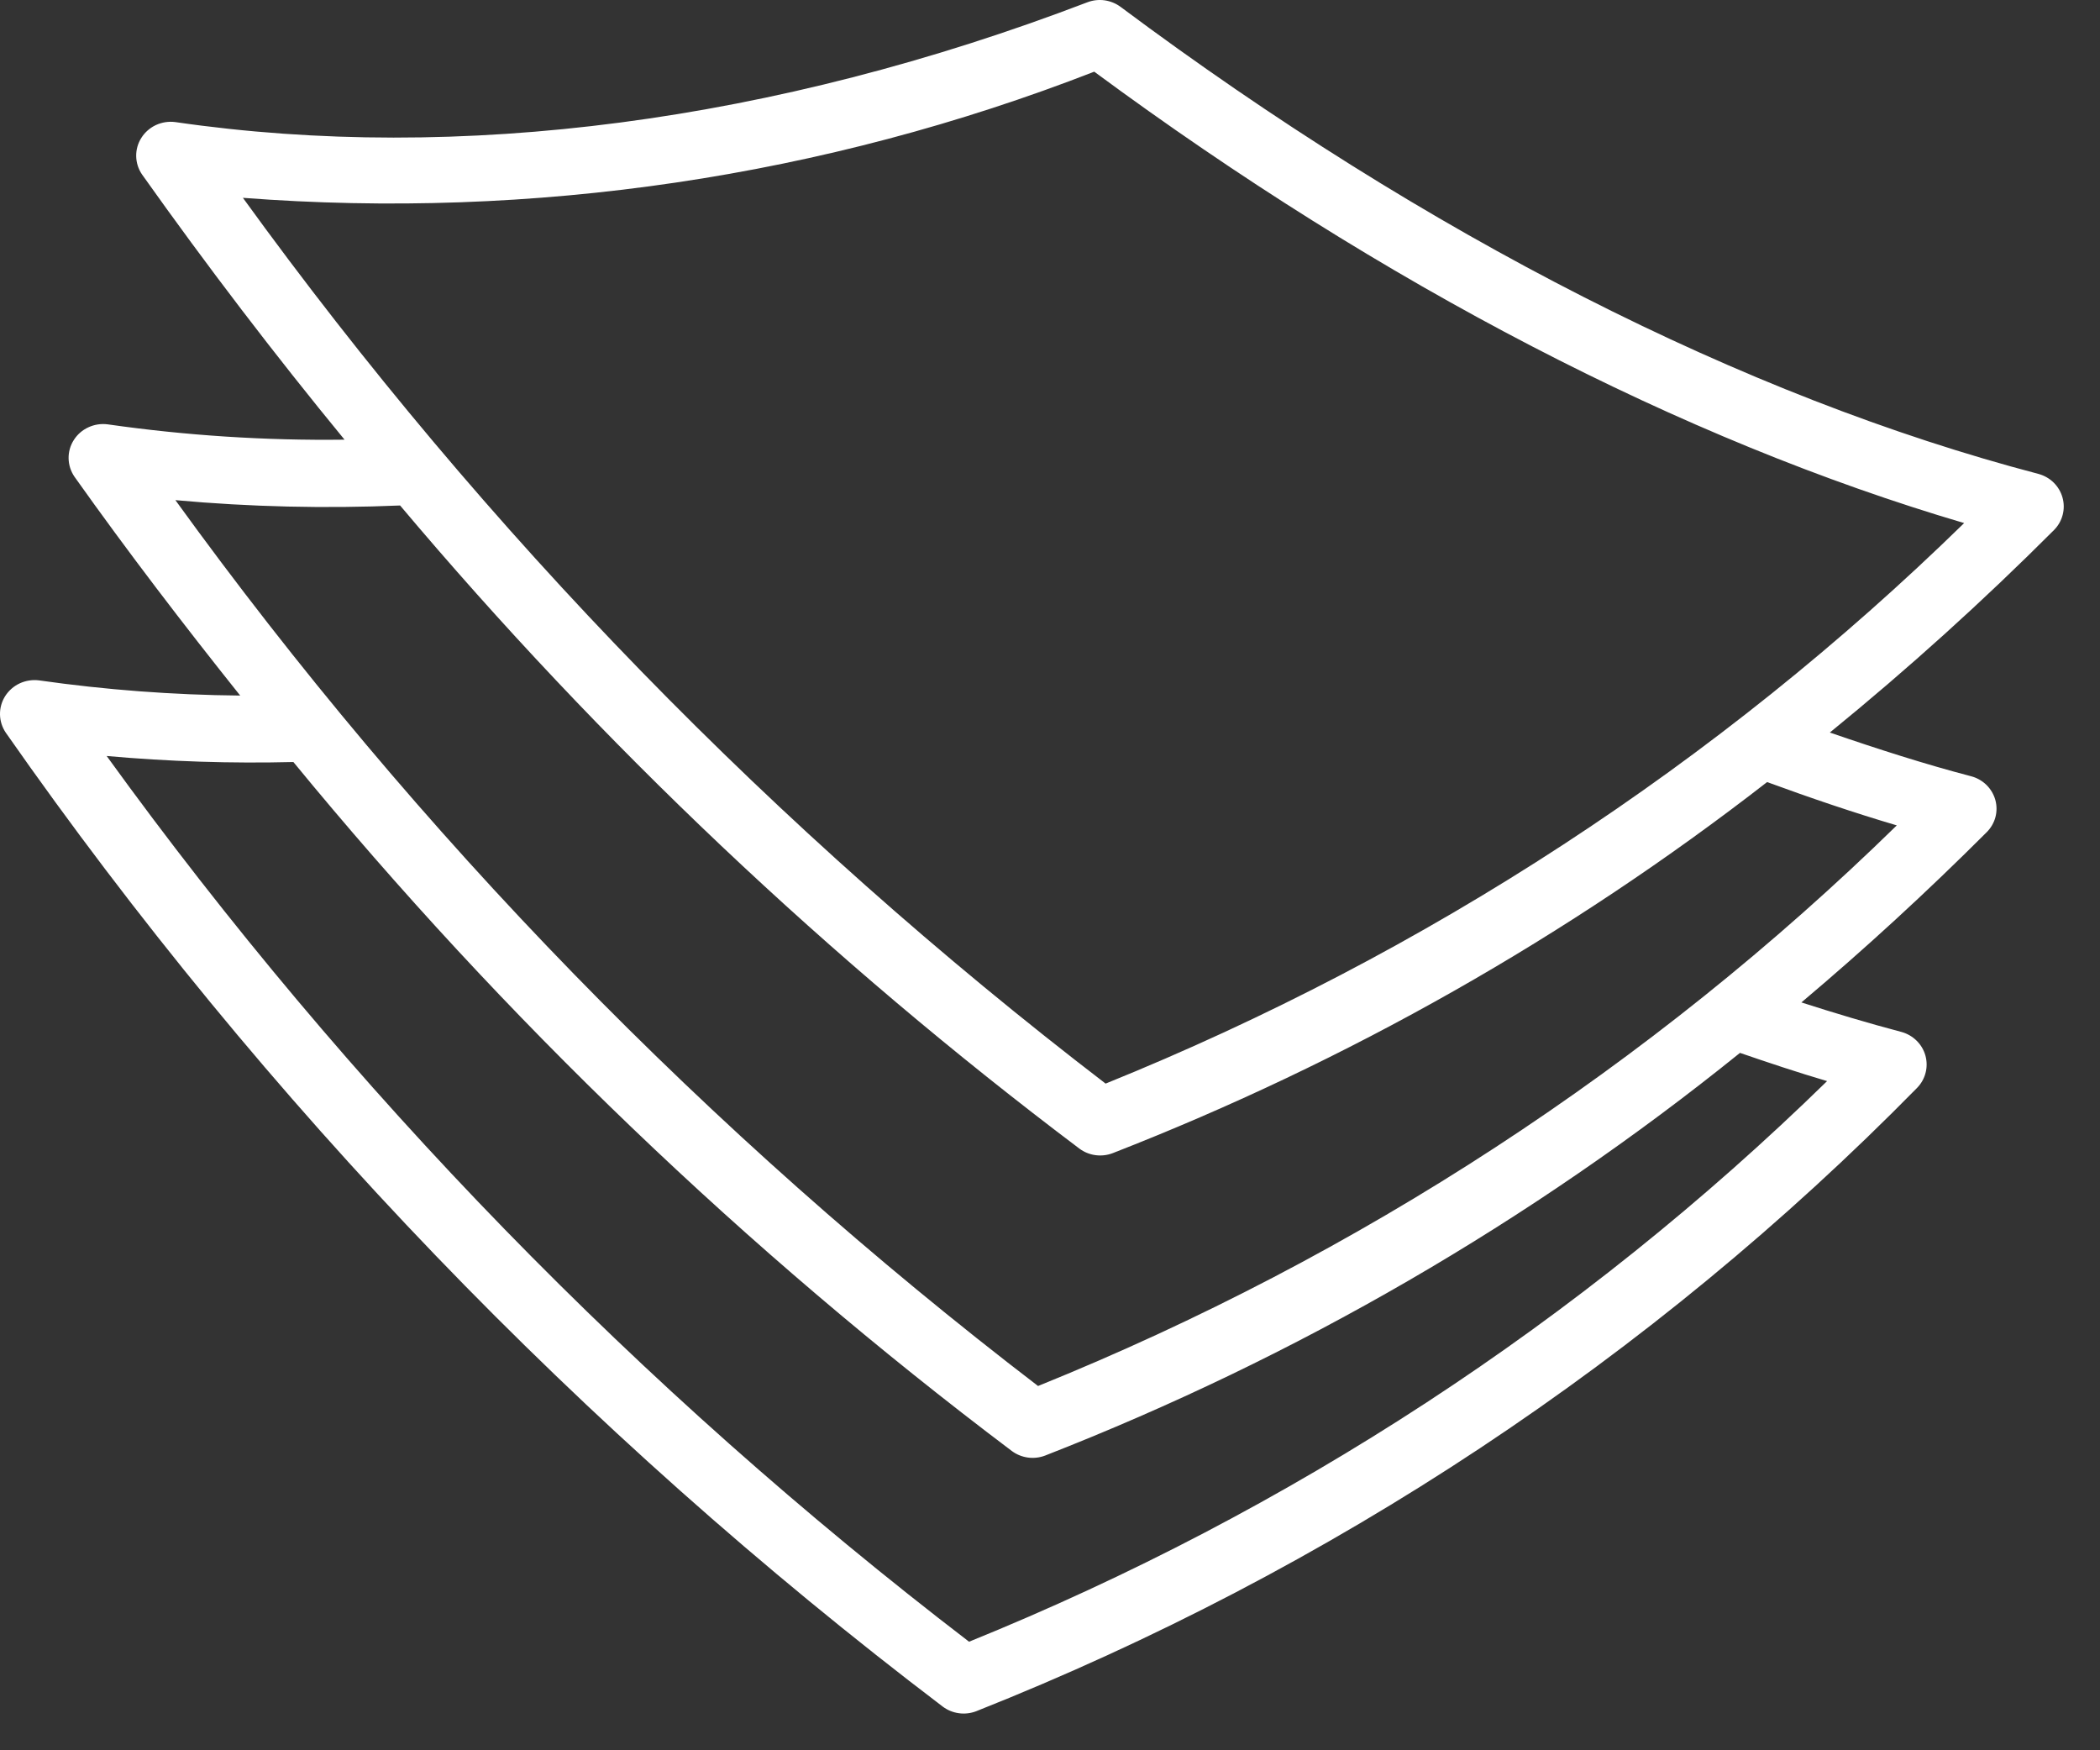 <svg width="48" height="40" viewBox="0 0 48 40" fill="none" xmlns="http://www.w3.org/2000/svg">
<rect x="0" y="0" width="48" height="40" fill="#333333" stroke="none"/>
<path d="M46.595 10.831C39.858 9.065 32.603 5.374 25.613 0.157C25.506 0.077 25.379 0.026 25.246 0.007C25.113 -0.011 24.977 0.005 24.852 0.053C17.702 2.786 10.494 3.733 4.007 2.79C3.856 2.77 3.703 2.794 3.565 2.857C3.428 2.921 3.312 3.022 3.232 3.149C3.151 3.275 3.11 3.422 3.113 3.571C3.116 3.72 3.162 3.864 3.247 3.988C4.738 6.088 6.28 8.107 7.875 10.048C6.065 10.071 4.255 9.954 2.463 9.698C2.312 9.678 2.159 9.701 2.021 9.765C1.883 9.828 1.767 9.929 1.687 10.056C1.606 10.182 1.565 10.329 1.568 10.478C1.571 10.627 1.618 10.772 1.703 10.896C2.927 12.62 4.197 14.277 5.49 15.896C3.951 15.882 2.415 15.766 0.892 15.549C0.741 15.53 0.588 15.554 0.451 15.617C0.314 15.681 0.198 15.783 0.118 15.909C0.038 16.035 -0.003 16.182 0 16.331C0.003 16.479 0.05 16.624 0.134 16.747C6.049 25.21 13.274 32.719 21.55 39.003C21.657 39.083 21.784 39.135 21.917 39.153C22.05 39.172 22.186 39.156 22.312 39.108C30.423 35.891 37.751 31.037 43.819 24.862C43.913 24.766 43.98 24.647 44.013 24.518C44.047 24.389 44.045 24.253 44.01 24.125C43.974 23.996 43.905 23.879 43.809 23.784C43.713 23.689 43.594 23.62 43.463 23.584C42.683 23.378 41.923 23.149 41.175 22.909C42.632 21.681 44.044 20.384 45.411 19.018C45.507 18.922 45.575 18.804 45.61 18.674C45.644 18.544 45.643 18.408 45.607 18.279C45.57 18.149 45.5 18.032 45.403 17.937C45.306 17.843 45.185 17.774 45.053 17.74C44.006 17.466 42.921 17.119 41.825 16.741C43.614 15.284 45.326 13.738 46.953 12.109C47.047 12.013 47.114 11.894 47.147 11.765C47.181 11.635 47.179 11.5 47.143 11.371C47.107 11.242 47.038 11.125 46.942 11.03C46.846 10.935 46.726 10.867 46.595 10.831ZM41.762 24.707C36.146 30.194 29.482 34.548 22.15 37.519C14.611 31.744 7.971 24.925 2.438 17.277C3.857 17.404 5.282 17.45 6.706 17.415C11.522 23.282 17.035 28.568 23.127 33.16C23.234 33.24 23.36 33.291 23.493 33.31C23.627 33.328 23.762 33.313 23.888 33.265C29.637 31.02 34.995 27.916 39.771 24.062C40.422 24.286 41.081 24.506 41.762 24.707ZM43.355 18.863C37.737 24.356 31.067 28.709 23.727 31.675C16.185 25.901 9.542 19.081 4.009 11.43C5.716 11.585 7.432 11.625 9.145 11.552C13.74 17.006 18.948 21.937 24.671 26.249C24.778 26.329 24.904 26.381 25.038 26.399C25.171 26.417 25.306 26.402 25.432 26.354C30.814 24.256 35.853 21.399 40.391 17.873C41.391 18.24 42.384 18.576 43.355 18.863ZM25.271 24.764C17.732 18.987 11.089 12.168 5.552 4.521C12.178 5.029 18.835 4.043 25.011 1.638C31.611 6.511 38.45 10.056 44.895 11.954C39.276 17.444 32.608 21.797 25.271 24.764Z" fill="white"/>
</svg>
